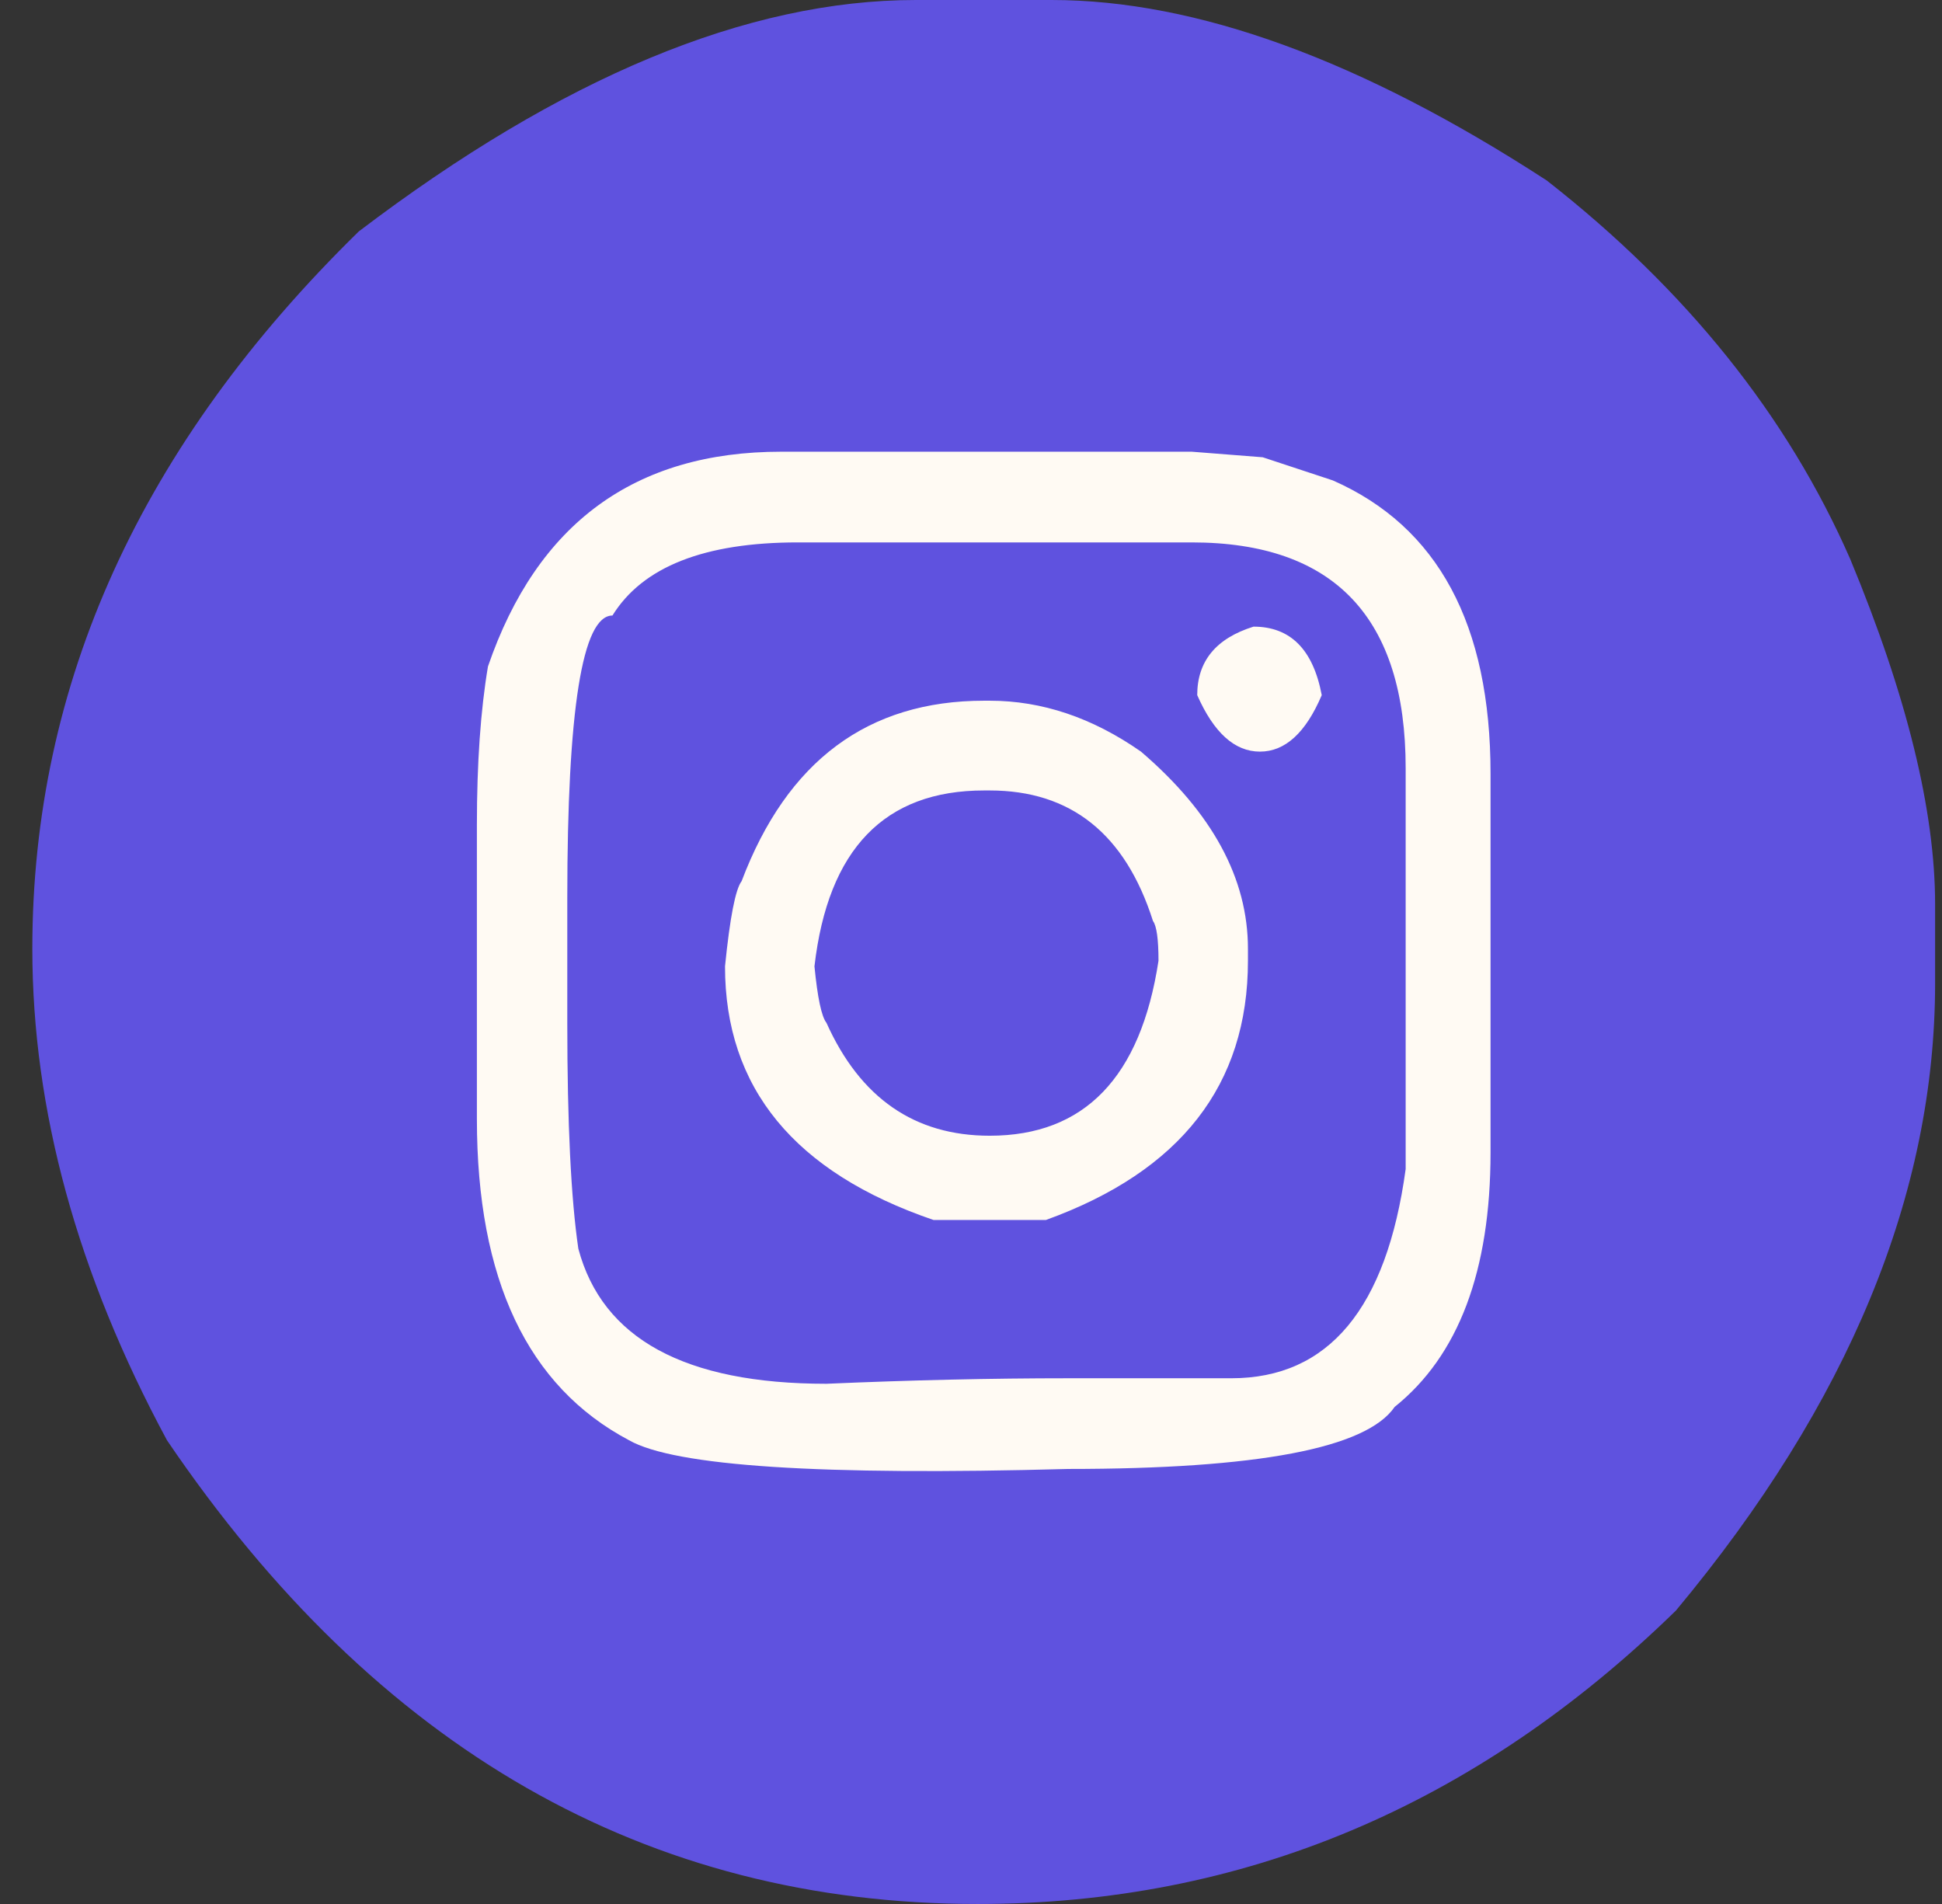 <svg width="51" height="50" viewBox="0 0 51 50" fill="none" xmlns="http://www.w3.org/2000/svg">
<rect x="0" y="0" width="51" height="50" fill="#333333" stroke="none"/>
<rect x="8.344" y="10" width="36.228" height="31.25" fill="#FFFAF3"/>
<path d="M24.053 0H27.614C31.425 0 35.761 1.58 40.621 4.74C44.287 7.608 46.943 10.922 48.59 14.682C50.076 18.263 50.819 21.285 50.819 23.748V25.814C50.819 31.356 48.55 36.85 44.012 42.295C38.748 47.431 32.636 50 25.676 50C16.989 50 9.892 45.941 4.385 37.822C2.028 33.447 0.849 29.144 0.849 24.915C0.849 17.947 3.707 11.668 9.423 6.077C14.752 2.026 19.629 0 24.053 0ZM12.524 21.658V29.387C12.524 33.601 13.856 36.412 16.52 37.822C17.715 38.503 21.559 38.754 28.05 38.576C33.024 38.576 35.882 38.033 36.625 36.947C38.304 35.602 39.144 33.374 39.144 30.262V20.321C39.144 16.399 37.763 13.831 35.002 12.616L33.161 12.008L31.296 11.862H20.517C16.674 11.862 14.106 13.742 12.815 17.501C12.621 18.652 12.524 20.037 12.524 21.658ZM20.953 14.244H31.296C35.042 14.244 36.915 16.221 36.915 20.175V30.7C36.415 34.362 34.889 36.194 32.337 36.194H28.05C26.048 36.194 23.932 36.242 21.704 36.339C17.99 36.339 15.818 35.156 15.188 32.791C14.995 31.478 14.898 29.501 14.898 26.86V23.578C14.898 18.636 15.293 16.164 16.084 16.164C16.876 14.884 18.499 14.244 20.953 14.244ZM31.441 18.255C31.877 19.243 32.426 19.738 33.088 19.738C33.75 19.738 34.291 19.243 34.711 18.255C34.485 17.056 33.888 16.456 32.919 16.456C31.934 16.764 31.441 17.363 31.441 18.255ZM19.04 25.377C19.04 28.569 20.864 30.789 24.514 32.037H27.469C31.005 30.757 32.773 28.488 32.773 25.231V24.915C32.773 23.068 31.837 21.342 29.964 19.738C28.688 18.846 27.364 18.401 25.991 18.401H25.846C22.794 18.401 20.671 19.981 19.476 23.14C19.314 23.351 19.169 24.097 19.04 25.377ZM25.846 20.758H25.991C28.123 20.758 29.552 21.901 30.279 24.186C30.375 24.315 30.424 24.664 30.424 25.231C29.956 28.294 28.478 29.825 25.991 29.825C24.021 29.825 22.592 28.837 21.704 26.86C21.575 26.698 21.47 26.203 21.389 25.377C21.744 22.298 23.23 20.758 25.846 20.758Z" fill="#5F52DF"/>
</svg>
